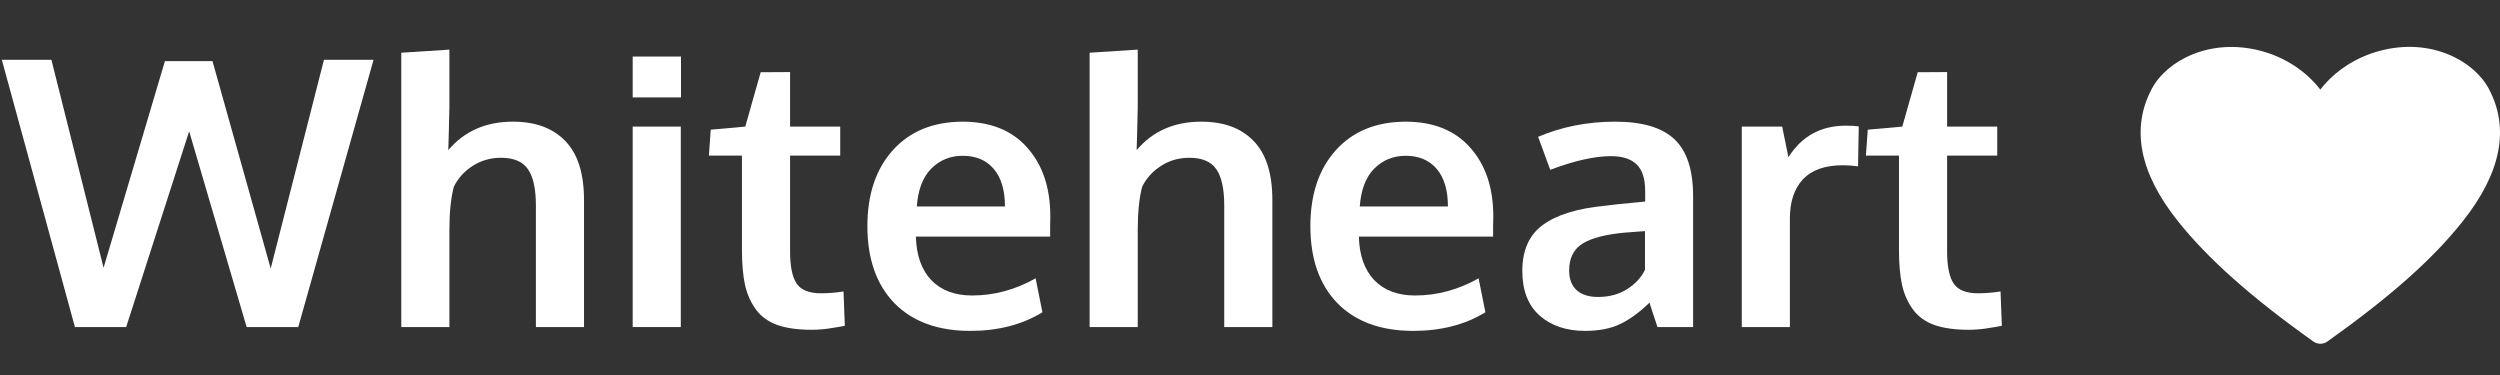 <svg width="160" height="24" viewBox="0 0 160 24" fill="none" xmlns="http://www.w3.org/2000/svg">
<rect x="0" y="0" width="160" height="24" fill="#333333" stroke="none"/>
<path d="M159.283 5.681C158.319 3.871 155.545 2.39 152.317 3.252C150.775 3.66 149.429 4.535 148.5 5.734C147.571 4.535 146.225 3.66 144.683 3.252C141.448 2.403 138.68 3.871 137.717 5.681C136.366 8.215 136.926 11.066 139.385 14.153C141.311 16.569 144.065 19.017 148.061 21.861C148.188 21.951 148.343 22 148.503 22C148.664 22 148.819 21.951 148.946 21.861C152.935 19.024 155.696 16.595 157.622 14.153C160.073 11.066 160.634 8.215 159.283 5.681Z" fill="white"/>
<path d="M4.795 20.931L0.117 3.829H3.291L6.629 17.137L10.555 3.911H13.599L17.325 17.184L20.733 3.829H23.907L19.088 20.931H15.785L12.106 8.405L8.075 20.931H4.795Z" fill="white"/>
<path d="M25.682 20.931V3.374L28.761 3.176V6.876C28.761 7.055 28.75 7.553 28.726 8.37C28.703 9.18 28.691 9.592 28.691 9.608C29.717 8.394 31.097 7.787 32.828 7.787C34.27 7.787 35.387 8.199 36.178 9.024C36.977 9.841 37.377 11.102 37.377 12.806V20.931H34.297V13.145C34.297 12.094 34.129 11.324 33.792 10.833C33.455 10.343 32.883 10.098 32.076 10.098C31.387 10.098 30.775 10.273 30.242 10.623C29.71 10.966 29.31 11.409 29.044 11.954C28.855 12.67 28.761 13.604 28.761 14.755V20.931H25.682Z" fill="white"/>
<path d="M40.492 20.931V8.102H43.571V20.931H40.492ZM40.492 6.234V3.619H43.583V6.234H40.492Z" fill="white"/>
<path d="M51.952 21.106C51.074 21.106 50.342 21.005 49.754 20.802C49.174 20.592 48.72 20.265 48.391 19.822C48.061 19.378 47.826 18.857 47.685 18.258C47.552 17.651 47.485 16.903 47.485 16.016V9.958H45.37L45.487 8.3L47.697 8.102L48.684 4.623L50.565 4.612V8.102H53.774V9.958H50.565V16.075C50.565 17.047 50.706 17.74 50.988 18.152C51.27 18.565 51.791 18.771 52.551 18.771C52.998 18.771 53.476 18.732 53.985 18.654L54.068 20.849C54.052 20.849 53.954 20.868 53.774 20.907C53.601 20.938 53.433 20.966 53.268 20.989C53.112 21.02 52.908 21.047 52.657 21.071C52.406 21.094 52.171 21.106 51.952 21.106Z" fill="white"/>
<path d="M62.096 21.176C60.019 21.176 58.401 20.584 57.241 19.401C56.089 18.211 55.513 16.569 55.513 14.475C55.513 12.437 56.058 10.814 57.147 9.608C58.236 8.401 59.721 7.794 61.602 7.787C63.381 7.787 64.76 8.339 65.739 9.444C66.727 10.549 67.22 12.016 67.22 13.845C67.22 13.977 67.216 14.191 67.209 14.487C67.209 14.783 67.209 15.001 67.209 15.141H58.616C58.648 16.339 58.977 17.269 59.604 17.931C60.238 18.584 61.108 18.911 62.213 18.911C63.623 18.911 64.979 18.545 66.28 17.814L66.715 19.985C65.422 20.779 63.882 21.176 62.096 21.176ZM58.675 13.215H64.317C64.317 12.172 64.078 11.37 63.6 10.81C63.122 10.25 62.46 9.97 61.614 9.97C60.822 9.97 60.152 10.242 59.604 10.787C59.063 11.331 58.754 12.141 58.675 13.215Z" fill="white"/>
<path d="M69.736 20.931V3.374L72.815 3.176V6.876C72.815 7.055 72.803 7.553 72.78 8.37C72.756 9.18 72.745 9.592 72.745 9.608C73.771 8.394 75.15 7.787 76.882 7.787C78.324 7.787 79.44 8.199 80.232 9.024C81.031 9.841 81.431 11.102 81.431 12.806V20.931H78.351V13.145C78.351 12.094 78.183 11.324 77.846 10.833C77.509 10.343 76.937 10.098 76.13 10.098C75.44 10.098 74.829 10.273 74.296 10.623C73.763 10.966 73.364 11.409 73.097 11.954C72.909 12.67 72.815 13.604 72.815 14.755V20.931H69.736Z" fill="white"/>
<path d="M90.446 21.176C88.369 21.176 86.751 20.584 85.592 19.401C84.44 18.211 83.864 16.569 83.864 14.475C83.864 12.437 84.408 10.814 85.498 9.608C86.587 8.401 88.072 7.794 89.952 7.787C91.731 7.787 93.11 8.339 94.09 9.444C95.077 10.549 95.571 12.016 95.571 13.845C95.571 13.977 95.567 14.191 95.559 14.487C95.559 14.783 95.559 15.001 95.559 15.141H86.967C86.998 16.339 87.327 17.269 87.954 17.931C88.589 18.584 89.459 18.911 90.564 18.911C91.974 18.911 93.33 18.545 94.63 17.814L95.065 19.985C93.772 20.779 92.233 21.176 90.446 21.176ZM87.025 13.215H92.667C92.667 12.172 92.428 11.37 91.95 10.81C91.472 10.25 90.81 9.97 89.964 9.97C89.173 9.97 88.503 10.242 87.954 10.787C87.413 11.331 87.104 12.141 87.025 13.215Z" fill="white"/>
<path d="M101.448 21.176C100.249 21.176 99.277 20.849 98.533 20.195C97.796 19.534 97.428 18.584 97.428 17.347C97.428 16.016 97.867 15.032 98.744 14.394C99.622 13.748 100.946 13.339 102.717 13.168C102.96 13.137 103.222 13.106 103.505 13.075C103.787 13.043 104.104 13.012 104.457 12.981C104.809 12.95 105.087 12.923 105.291 12.899V12.223C105.291 11.444 105.111 10.88 104.75 10.53C104.39 10.172 103.841 9.993 103.105 9.993C102.055 9.993 100.758 10.285 99.214 10.868C99.207 10.845 99.077 10.491 98.826 9.806C98.576 9.121 98.446 8.771 98.439 8.756C99.959 8.11 101.604 7.787 103.375 7.787C105.115 7.787 106.38 8.164 107.172 8.919C107.963 9.666 108.359 10.88 108.359 12.561V20.931H106.079C106.071 20.899 105.985 20.639 105.82 20.148C105.655 19.658 105.573 19.398 105.573 19.366C104.931 19.989 104.3 20.448 103.681 20.744C103.07 21.032 102.325 21.176 101.448 21.176ZM102.282 19.005C102.995 19.005 103.614 18.837 104.139 18.503C104.672 18.16 105.052 17.748 105.279 17.265V14.791C105.256 14.791 105.048 14.806 104.656 14.837C104.272 14.868 104.065 14.884 104.033 14.884C102.788 14.993 101.875 15.226 101.295 15.584C100.715 15.942 100.425 16.518 100.425 17.312C100.425 17.857 100.586 18.277 100.907 18.573C101.228 18.861 101.687 19.005 102.282 19.005Z" fill="white"/>
<path d="M111.474 20.931V8.102H114.06L114.459 10.063C115.305 8.717 116.532 8.043 118.138 8.043C118.475 8.043 118.749 8.059 118.961 8.09L118.914 10.647C118.6 10.6 118.275 10.577 117.938 10.577C116.802 10.577 115.952 10.876 115.388 11.475C114.831 12.075 114.553 12.907 114.553 13.973V20.931H111.474Z" fill="white"/>
<path d="M126.001 21.106C125.124 21.106 124.391 21.005 123.804 20.802C123.224 20.592 122.769 20.265 122.44 19.822C122.111 19.378 121.876 18.857 121.735 18.258C121.602 17.651 121.535 16.903 121.535 16.016V9.958H119.419L119.537 8.3L121.747 8.102L122.734 4.623L124.615 4.612V8.102H127.823V9.958H124.615V16.075C124.615 17.047 124.756 17.74 125.038 18.152C125.32 18.565 125.841 18.771 126.601 18.771C127.048 18.771 127.526 18.732 128.035 18.654L128.117 20.849C128.102 20.849 128.004 20.868 127.823 20.907C127.651 20.938 127.482 20.966 127.318 20.989C127.161 21.02 126.957 21.047 126.707 21.071C126.456 21.094 126.221 21.106 126.001 21.106Z" fill="white"/>
</svg>
